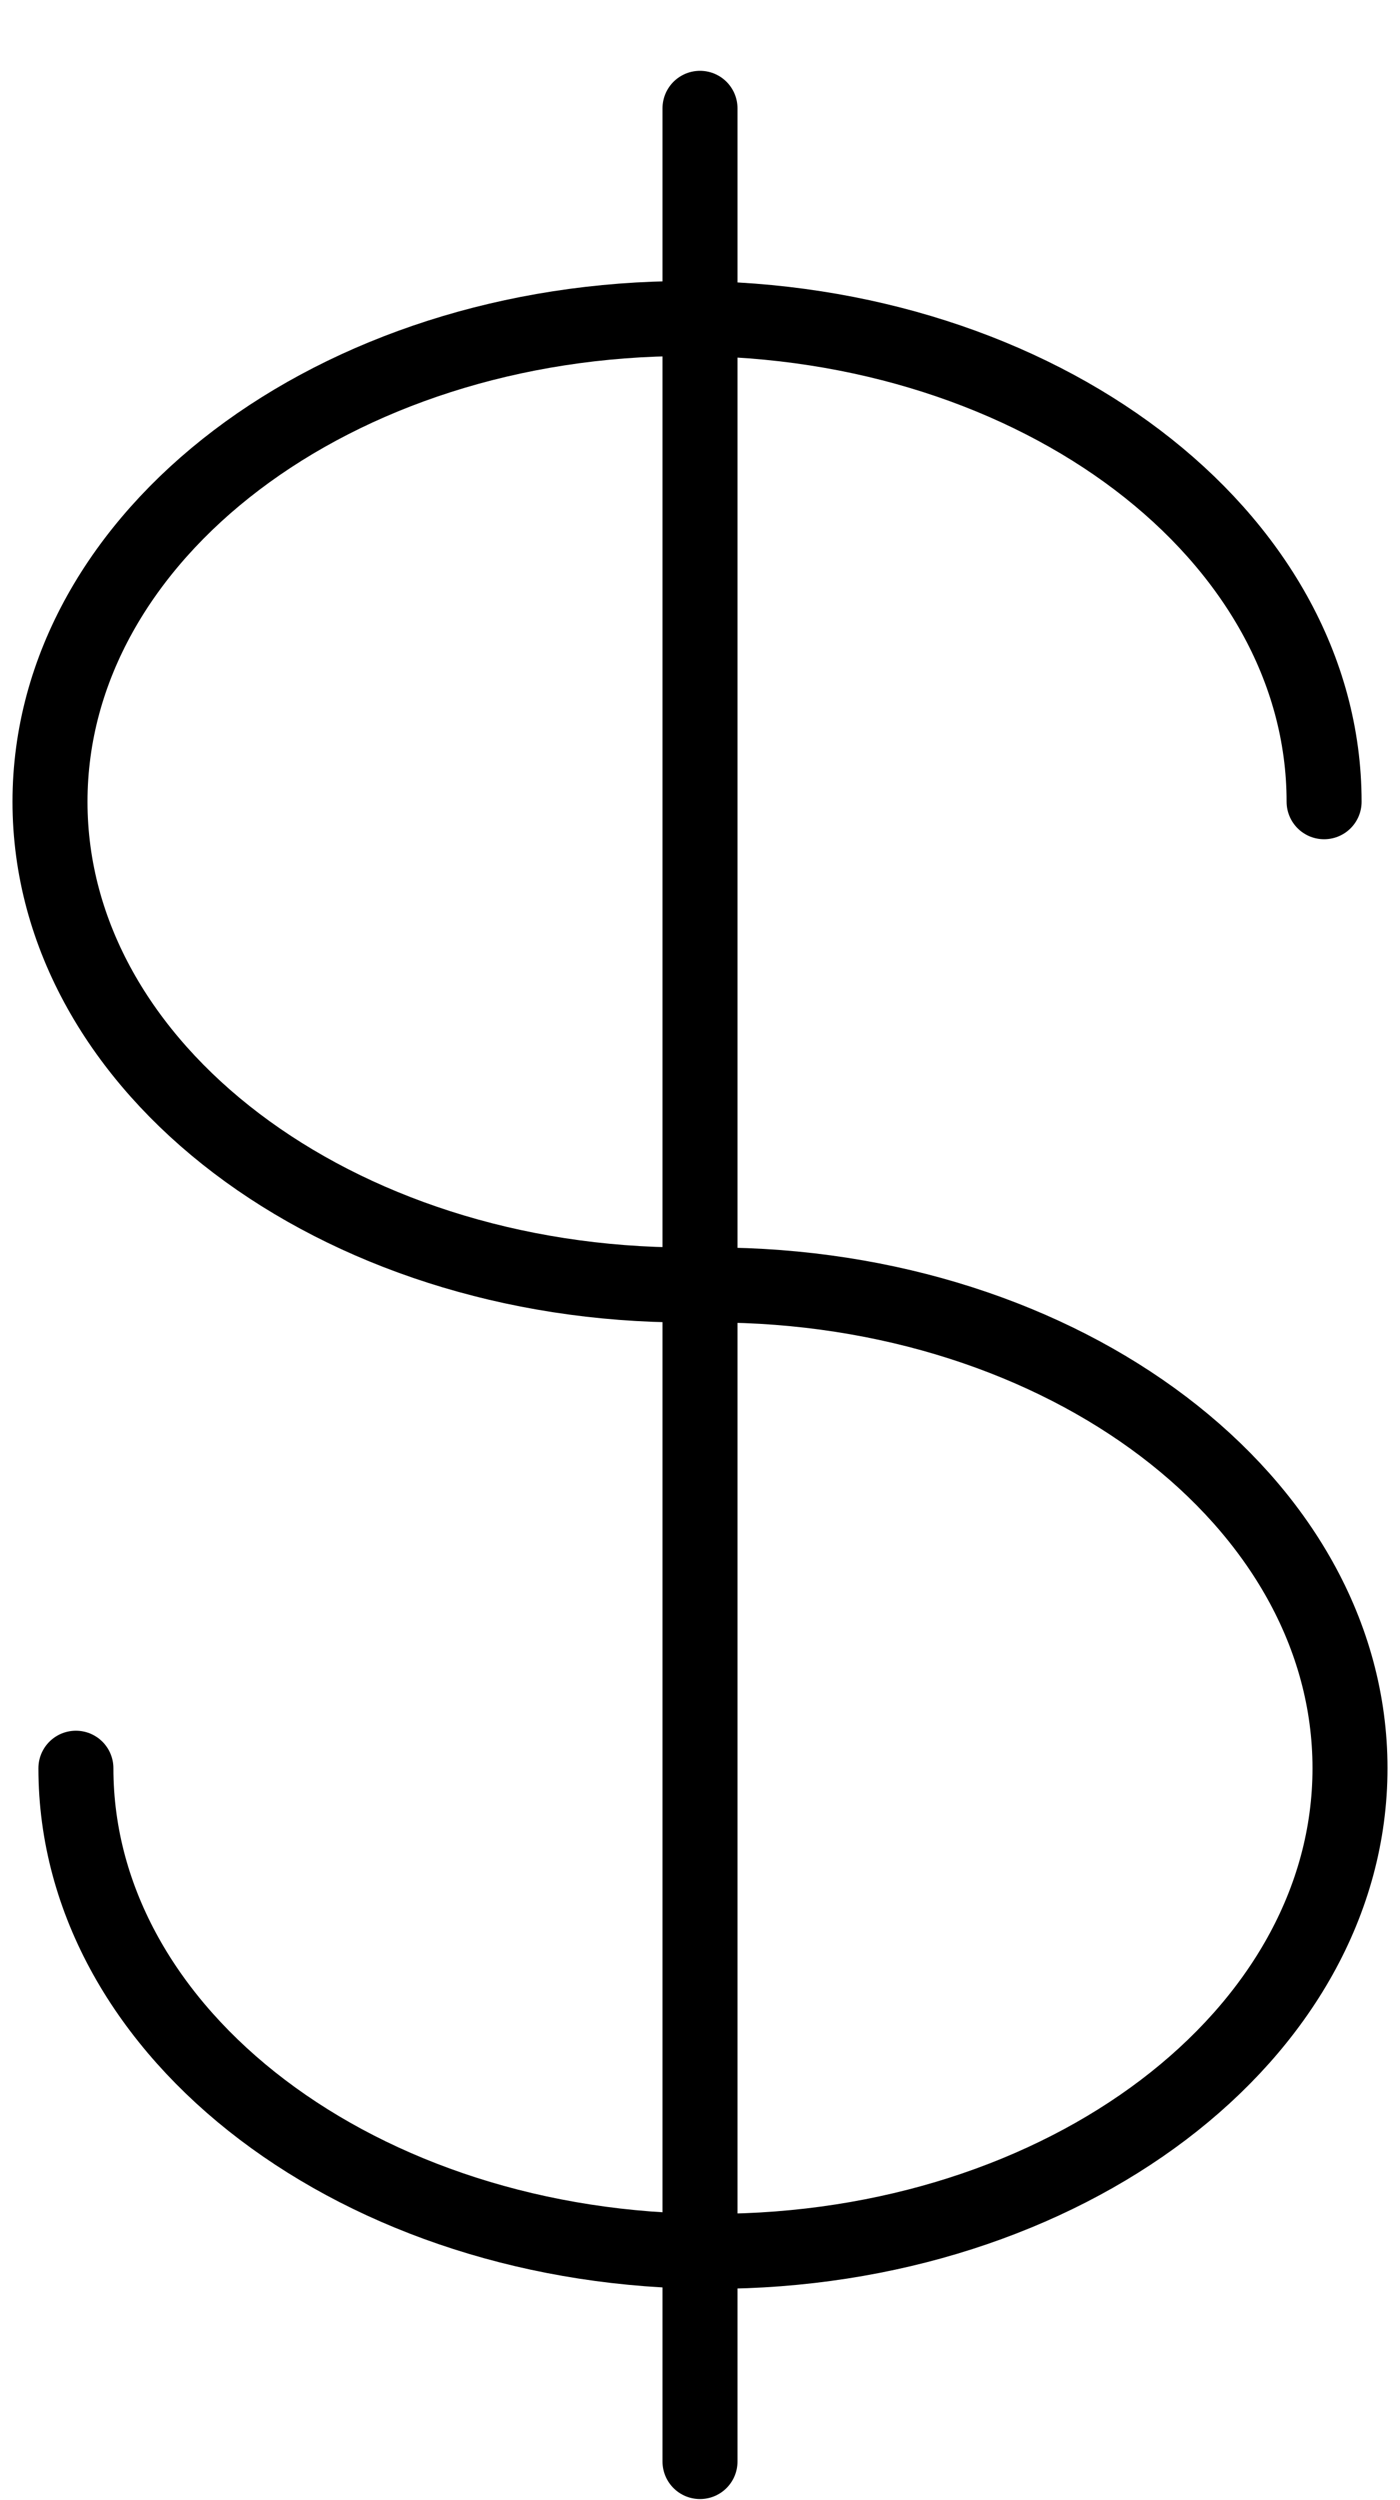 <svg width="14" height="25" viewBox="0 0 14 25" fill="none" xmlns="http://www.w3.org/2000/svg">
<path d="M0.759 17.681C0.759 20.349 3.611 22.512 7.129 22.512C10.648 22.512 13.5 20.349 13.5 17.681C13.5 15.012 10.648 12.849 7.129 12.849H6.871C3.352 12.849 0.5 10.685 0.5 8.017C0.5 5.348 3.352 3.185 6.871 3.185C10.389 3.185 13.241 5.349 13.241 8.017M7 1.083V24.614" stroke="black" stroke-width="0.75" stroke-linecap="round" stroke-linejoin="round"/>
</svg>

